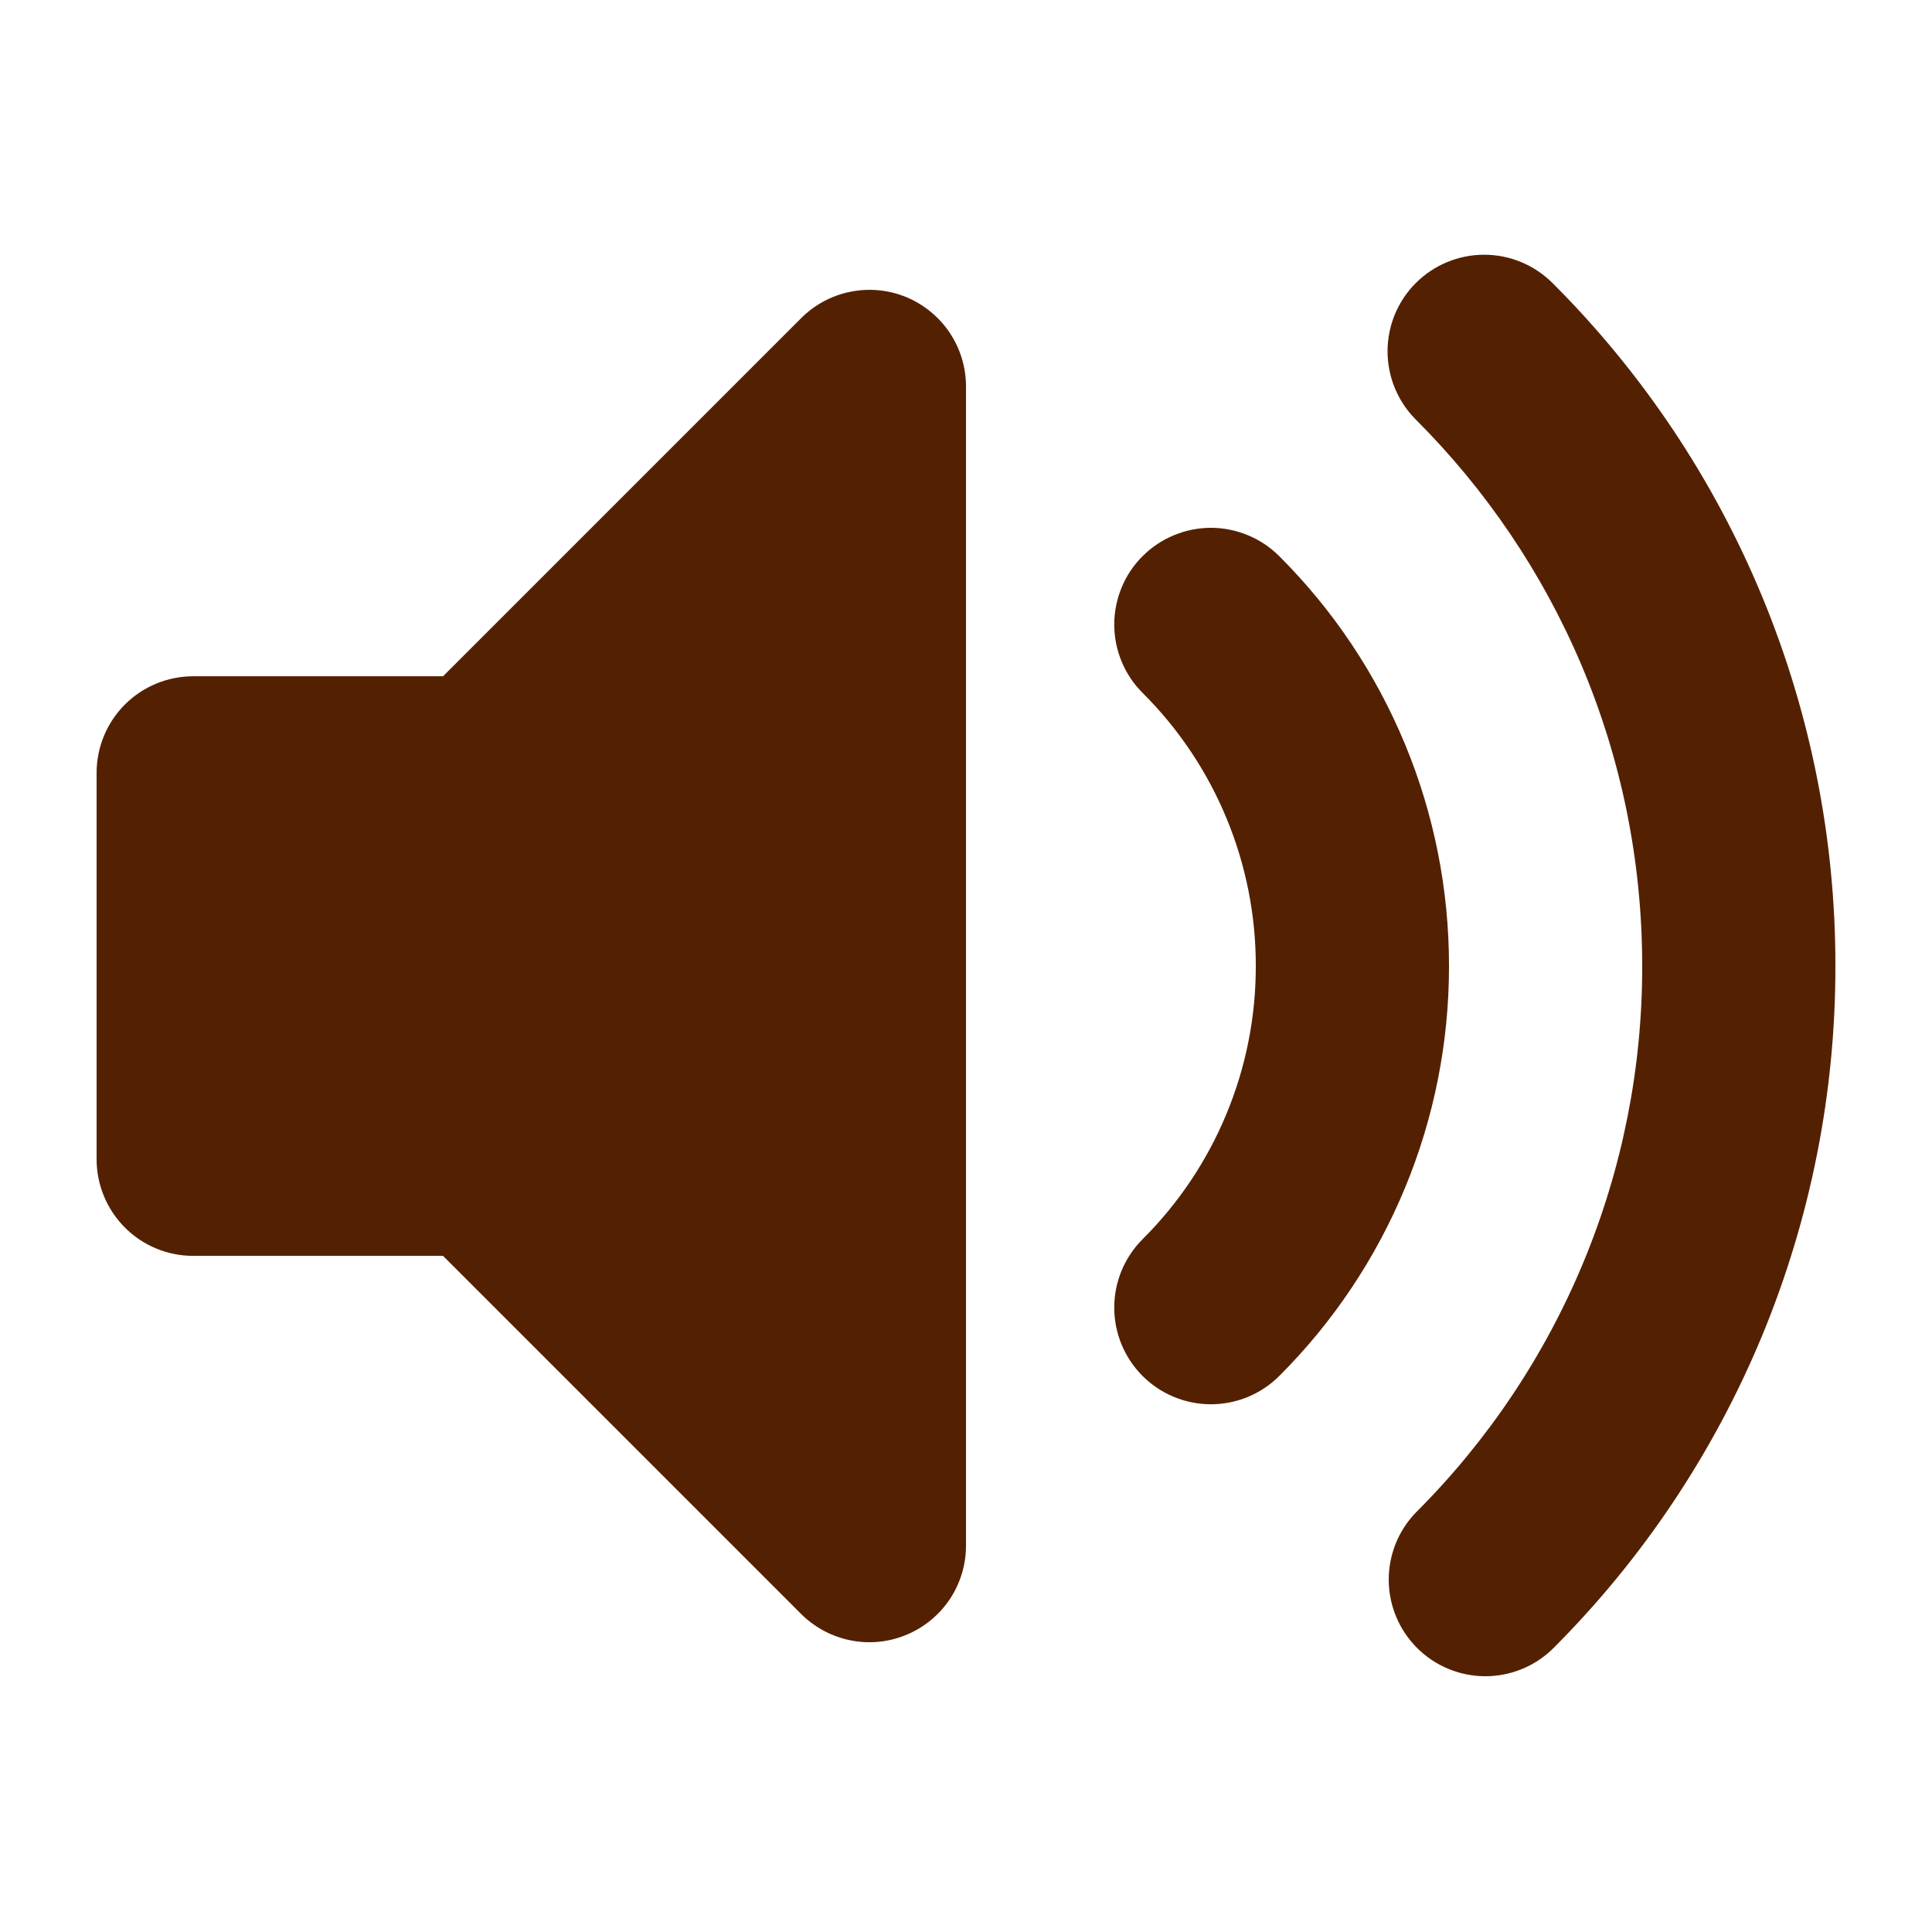 <svg width="26" height="26" viewBox="0 0 26 26" fill="none" xmlns="http://www.w3.org/2000/svg">
<g filter="url(#filter0_i_962_2902)">
<path fill-rule="evenodd" clip-rule="evenodd" d="M12.198 3.999C12.435 4.098 12.638 4.265 12.781 4.478C12.924 4.692 13 4.944 13 5.201V20.801C13 21.058 12.924 21.309 12.781 21.523C12.638 21.736 12.435 21.903 12.197 22.001C11.96 22.1 11.698 22.126 11.446 22.075C11.194 22.025 10.963 21.901 10.781 21.72L5.962 16.901H2.6C2.255 16.901 1.924 16.764 1.681 16.52C1.437 16.276 1.3 15.945 1.3 15.601V10.401C1.3 10.056 1.437 9.725 1.681 9.481C1.924 9.238 2.255 9.101 2.6 9.101H5.962L10.781 4.282C10.963 4.1 11.194 3.976 11.446 3.926C11.699 3.875 11.96 3.901 12.198 3.999ZM19.054 3.808C19.298 3.565 19.628 3.428 19.973 3.428C20.318 3.428 20.648 3.565 20.892 3.808C22.101 5.014 23.059 6.447 23.713 8.025C24.366 9.602 24.702 11.293 24.7 13.001C24.702 14.708 24.366 16.399 23.713 17.977C23.059 19.554 22.101 20.987 20.892 22.193C20.647 22.43 20.319 22.561 19.978 22.558C19.637 22.555 19.311 22.418 19.07 22.177C18.829 21.936 18.692 21.61 18.689 21.269C18.686 20.928 18.817 20.6 19.054 20.355C20.021 19.39 20.788 18.244 21.311 16.982C21.834 15.72 22.102 14.367 22.1 13.001C22.1 10.128 20.938 7.53 19.054 5.647C18.81 5.403 18.673 5.072 18.673 4.727C18.673 4.383 18.81 4.052 19.054 3.808ZM15.376 7.485C15.497 7.364 15.64 7.268 15.798 7.203C15.956 7.137 16.125 7.103 16.296 7.103C16.467 7.103 16.636 7.137 16.794 7.203C16.952 7.268 17.095 7.364 17.216 7.485C17.941 8.208 18.516 9.068 18.908 10.015C19.3 10.961 19.501 11.976 19.5 13.001C19.501 14.025 19.3 15.04 18.908 15.986C18.516 16.933 17.941 17.793 17.216 18.517C16.972 18.761 16.641 18.898 16.296 18.898C15.951 18.898 15.62 18.761 15.376 18.517C15.132 18.273 14.995 17.942 14.995 17.597C14.995 17.252 15.132 16.921 15.376 16.677C15.86 16.195 16.244 15.622 16.505 14.991C16.767 14.36 16.901 13.684 16.9 13.001C16.901 12.318 16.767 11.641 16.505 11.01C16.244 10.379 15.86 9.806 15.376 9.324C15.255 9.204 15.159 9.06 15.094 8.902C15.029 8.745 14.995 8.575 14.995 8.405C14.995 8.234 15.029 8.065 15.094 7.907C15.159 7.749 15.255 7.605 15.376 7.485Z" fill="#532102"/>
</g>
<defs>
<filter id="filter0_i_962_2902" x="1.3" y="3.428" width="23.4" height="19.131" filterUnits="userSpaceOnUse" color-interpolation-filters="sRGB">
<feFlood flood-opacity="0" result="BackgroundImageFix"/>
<feBlend mode="normal" in="SourceGraphic" in2="BackgroundImageFix" result="shape"/>
<feColorMatrix in="SourceAlpha" type="matrix" values="0 0 0 0 0 0 0 0 0 0 0 0 0 0 0 0 0 0 127 0" result="hardAlpha"/>
<feOffset/>
<feGaussianBlur stdDeviation="0.5"/>
<feComposite in2="hardAlpha" operator="arithmetic" k2="-1" k3="1"/>
<feColorMatrix type="matrix" values="0 0 0 0 0.054 0 0 0 0 0.021 0 0 0 0 0 0 0 0 1 0"/>
<feBlend mode="normal" in2="shape" result="effect1_innerShadow_962_2902"/>
</filter>
</defs>
</svg>
